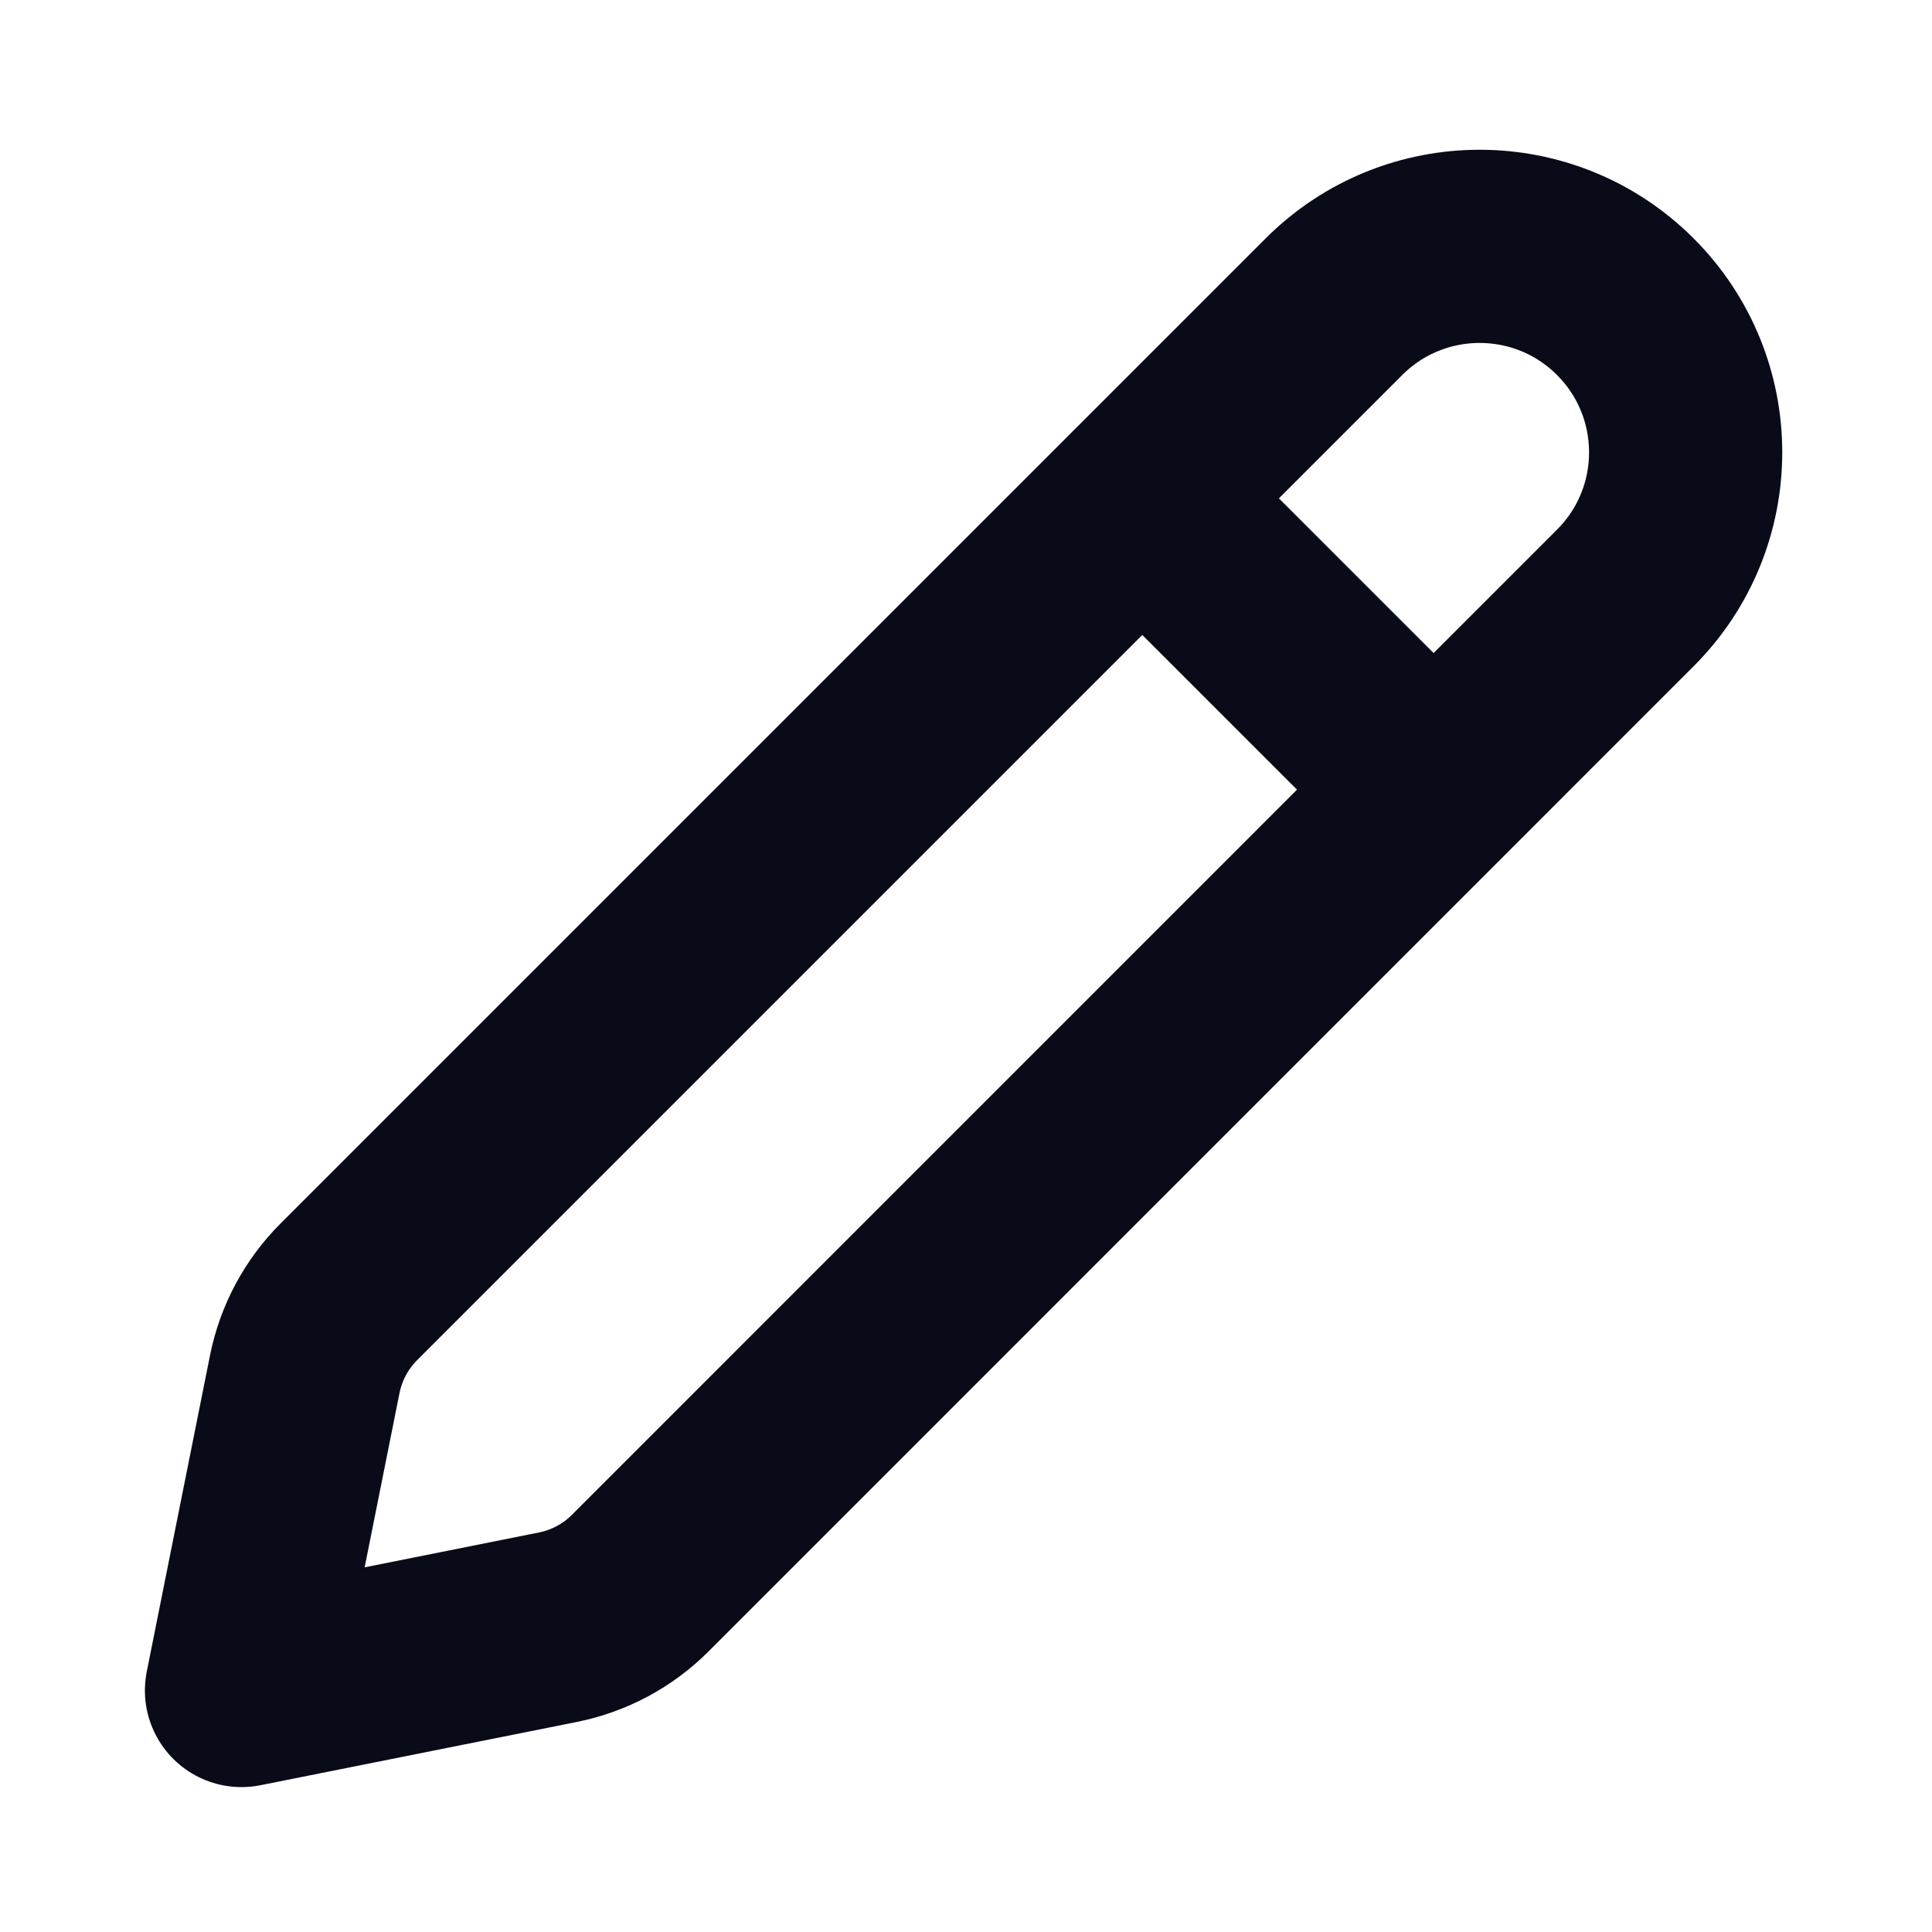 <svg width="20" height="20" viewBox="0 0 20 20" fill="none" xmlns="http://www.w3.org/2000/svg">
<path d="M3.611 13.373L13.809 3.175C14.642 2.342 15.993 2.342 16.825 3.175C17.658 4.007 17.658 5.358 16.825 6.19L6.627 16.389C6.394 16.622 6.098 16.78 5.775 16.845L2.5 17.5L3.155 14.225C3.22 13.902 3.378 13.606 3.611 13.373Z" stroke="#090B18" stroke-width="2" stroke-linecap="round" stroke-linejoin="round"/>
<path d="M12.083 5.417L14.583 7.917" stroke="#090B18" stroke-width="2"/>
</svg>
